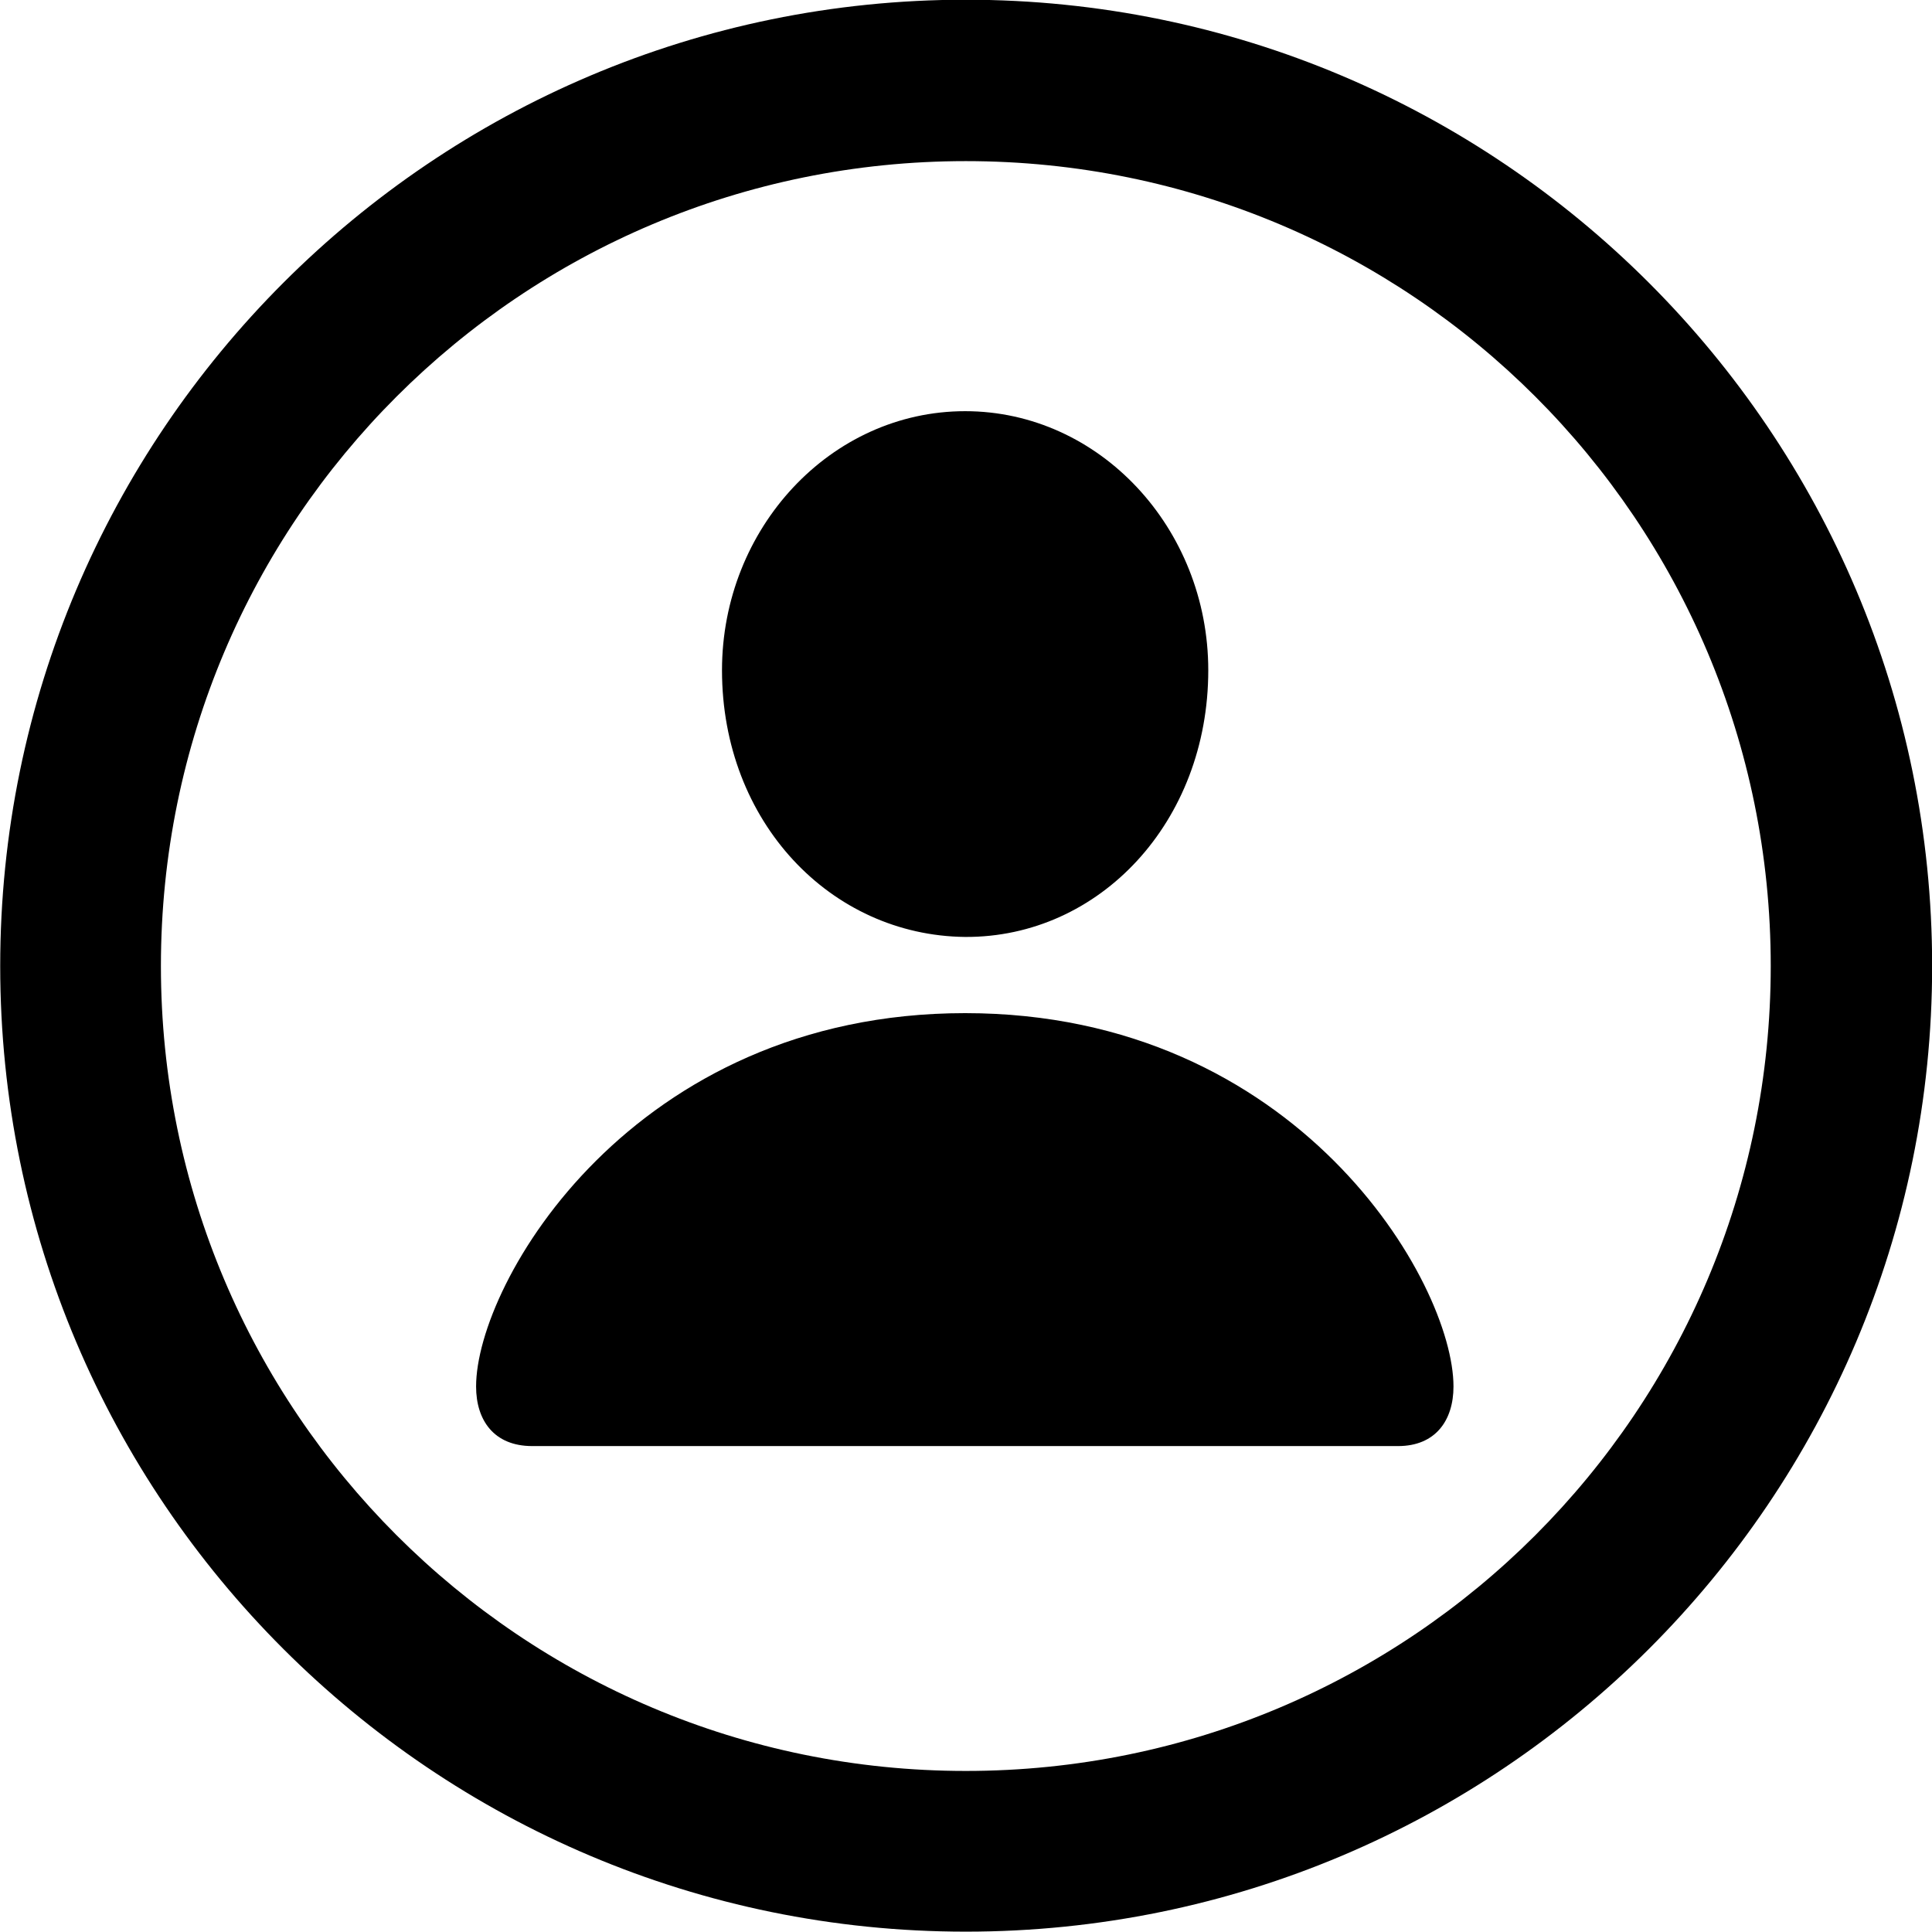 
<svg
    viewBox="0 0 27.891 27.891"
    xmlns="http://www.w3.org/2000/svg"
>
    <path
        fill="inherit"
        d="M13.943 27.886C21.643 27.886 27.893 21.646 27.893 13.946C27.893 6.246 21.643 -0.004 13.943 -0.004C6.253 -0.004 0.003 6.246 0.003 13.946C0.003 21.646 6.253 27.886 13.943 27.886ZM13.943 25.566C7.523 25.566 2.323 20.366 2.323 13.946C2.323 7.516 7.523 2.326 13.943 2.326C20.373 2.326 25.563 7.516 25.563 13.946C25.563 20.366 20.373 25.566 13.943 25.566ZM13.933 13.526C15.873 13.536 17.443 11.866 17.443 9.676C17.443 7.626 15.873 5.936 13.933 5.936C11.993 5.936 10.423 7.626 10.423 9.676C10.423 11.866 11.993 13.506 13.933 13.526ZM7.683 20.876H20.183C20.723 20.876 20.983 20.506 20.983 20.016C20.983 18.516 18.733 14.626 13.933 14.626C9.133 14.626 6.873 18.516 6.873 20.016C6.873 20.506 7.133 20.876 7.683 20.876Z"
        fillRule="evenodd"
        clipRule="evenodd"
    />
</svg>
        